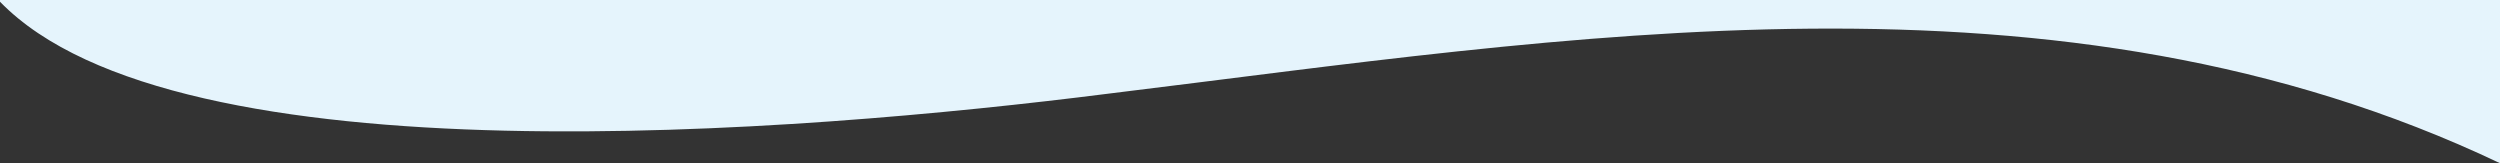 <svg xmlns="http://www.w3.org/2000/svg" viewBox="10 0 1440 94" class="w-100">
	<rect x="10" y="0" width="1440" height="94" fill="#333333" stroke="none"/>
	<path fill="#e5f4fc" fill-rule="evenodd" transform="translate(0 -1207)"
		d="m 1450 1301 
		c -254.495 -120.927 -536.351 -72.382 -802 -40 
		c -177.092 22.462 -536.236 51.906 -638 -53 
		v -2 
		h 1450 Z" 
		/>
</svg>